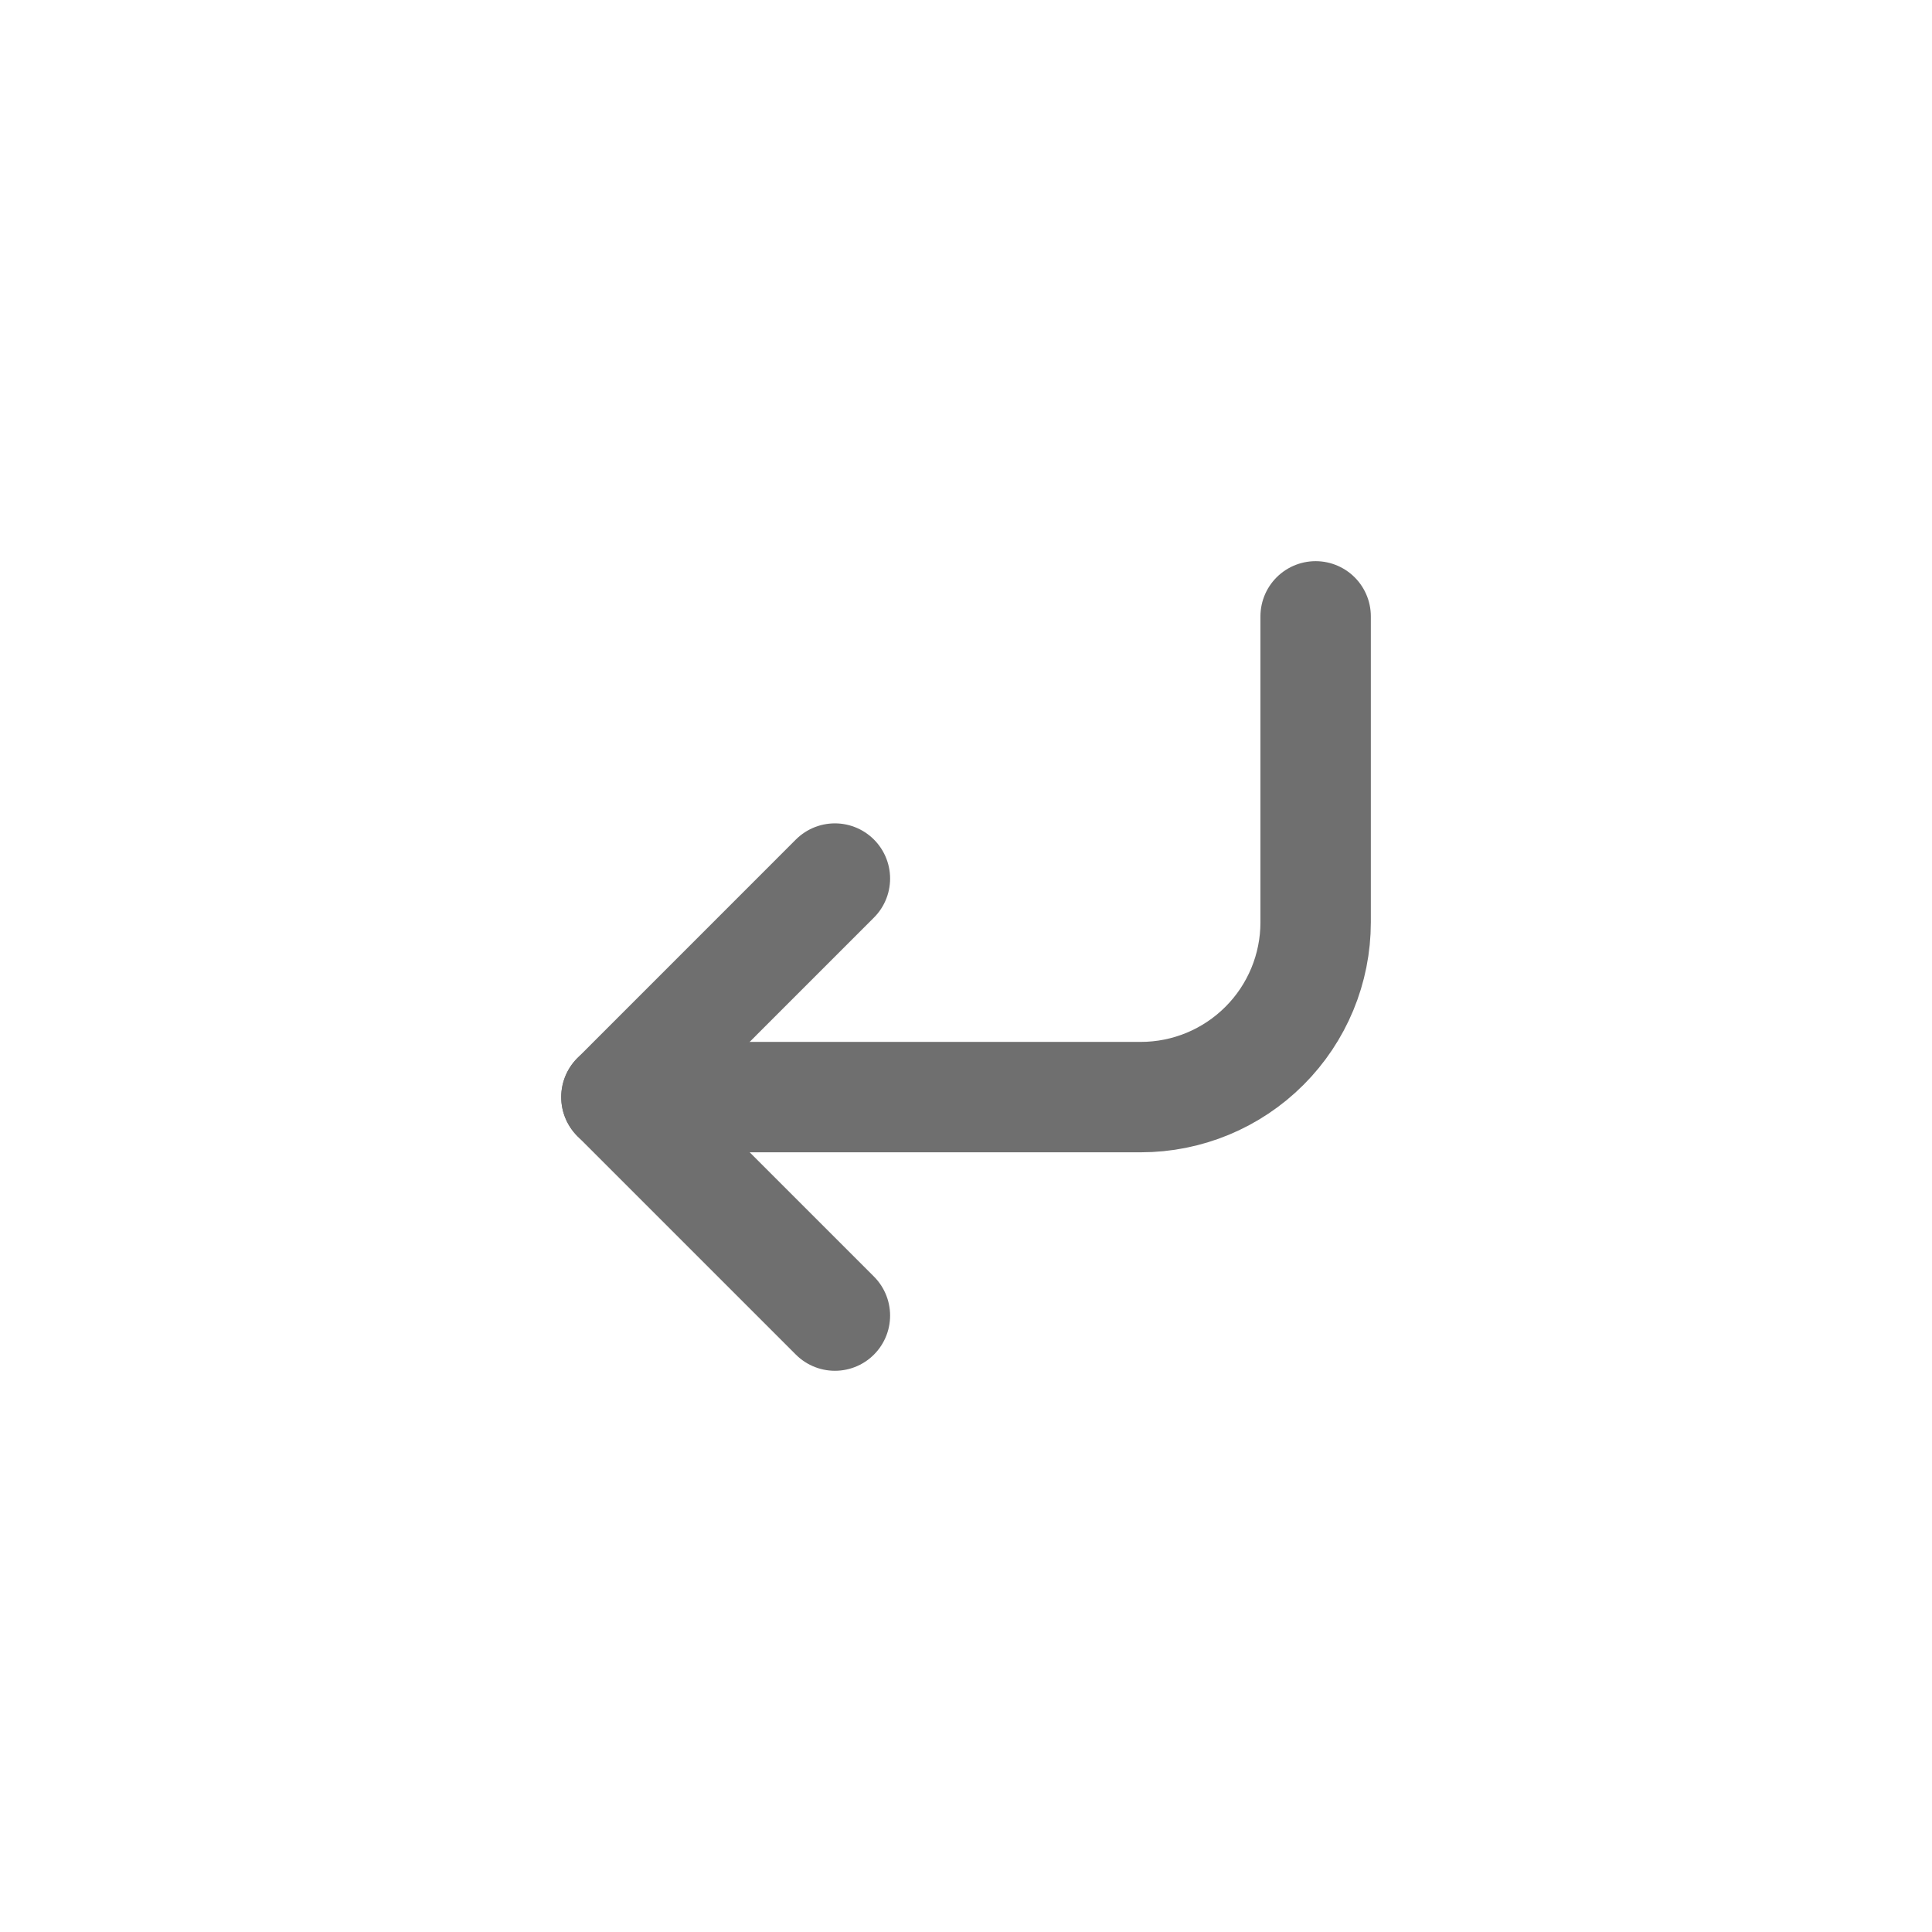 <svg width="35" height="35" viewBox="0 0 35 35" fill="none" xmlns="http://www.w3.org/2000/svg">
<path d="M15.125 15.916L11.167 19.875L15.125 23.833" stroke="#6F6F6F" stroke-width="2" stroke-linecap="round" stroke-linejoin="round"/>
<path d="M23.834 11.166V16.708C23.834 17.548 23.5 18.354 22.906 18.947C22.312 19.541 21.507 19.875 20.667 19.875H11.167" stroke="#6F6F6F" stroke-width="2" stroke-linecap="round" stroke-linejoin="round"/>
</svg>
